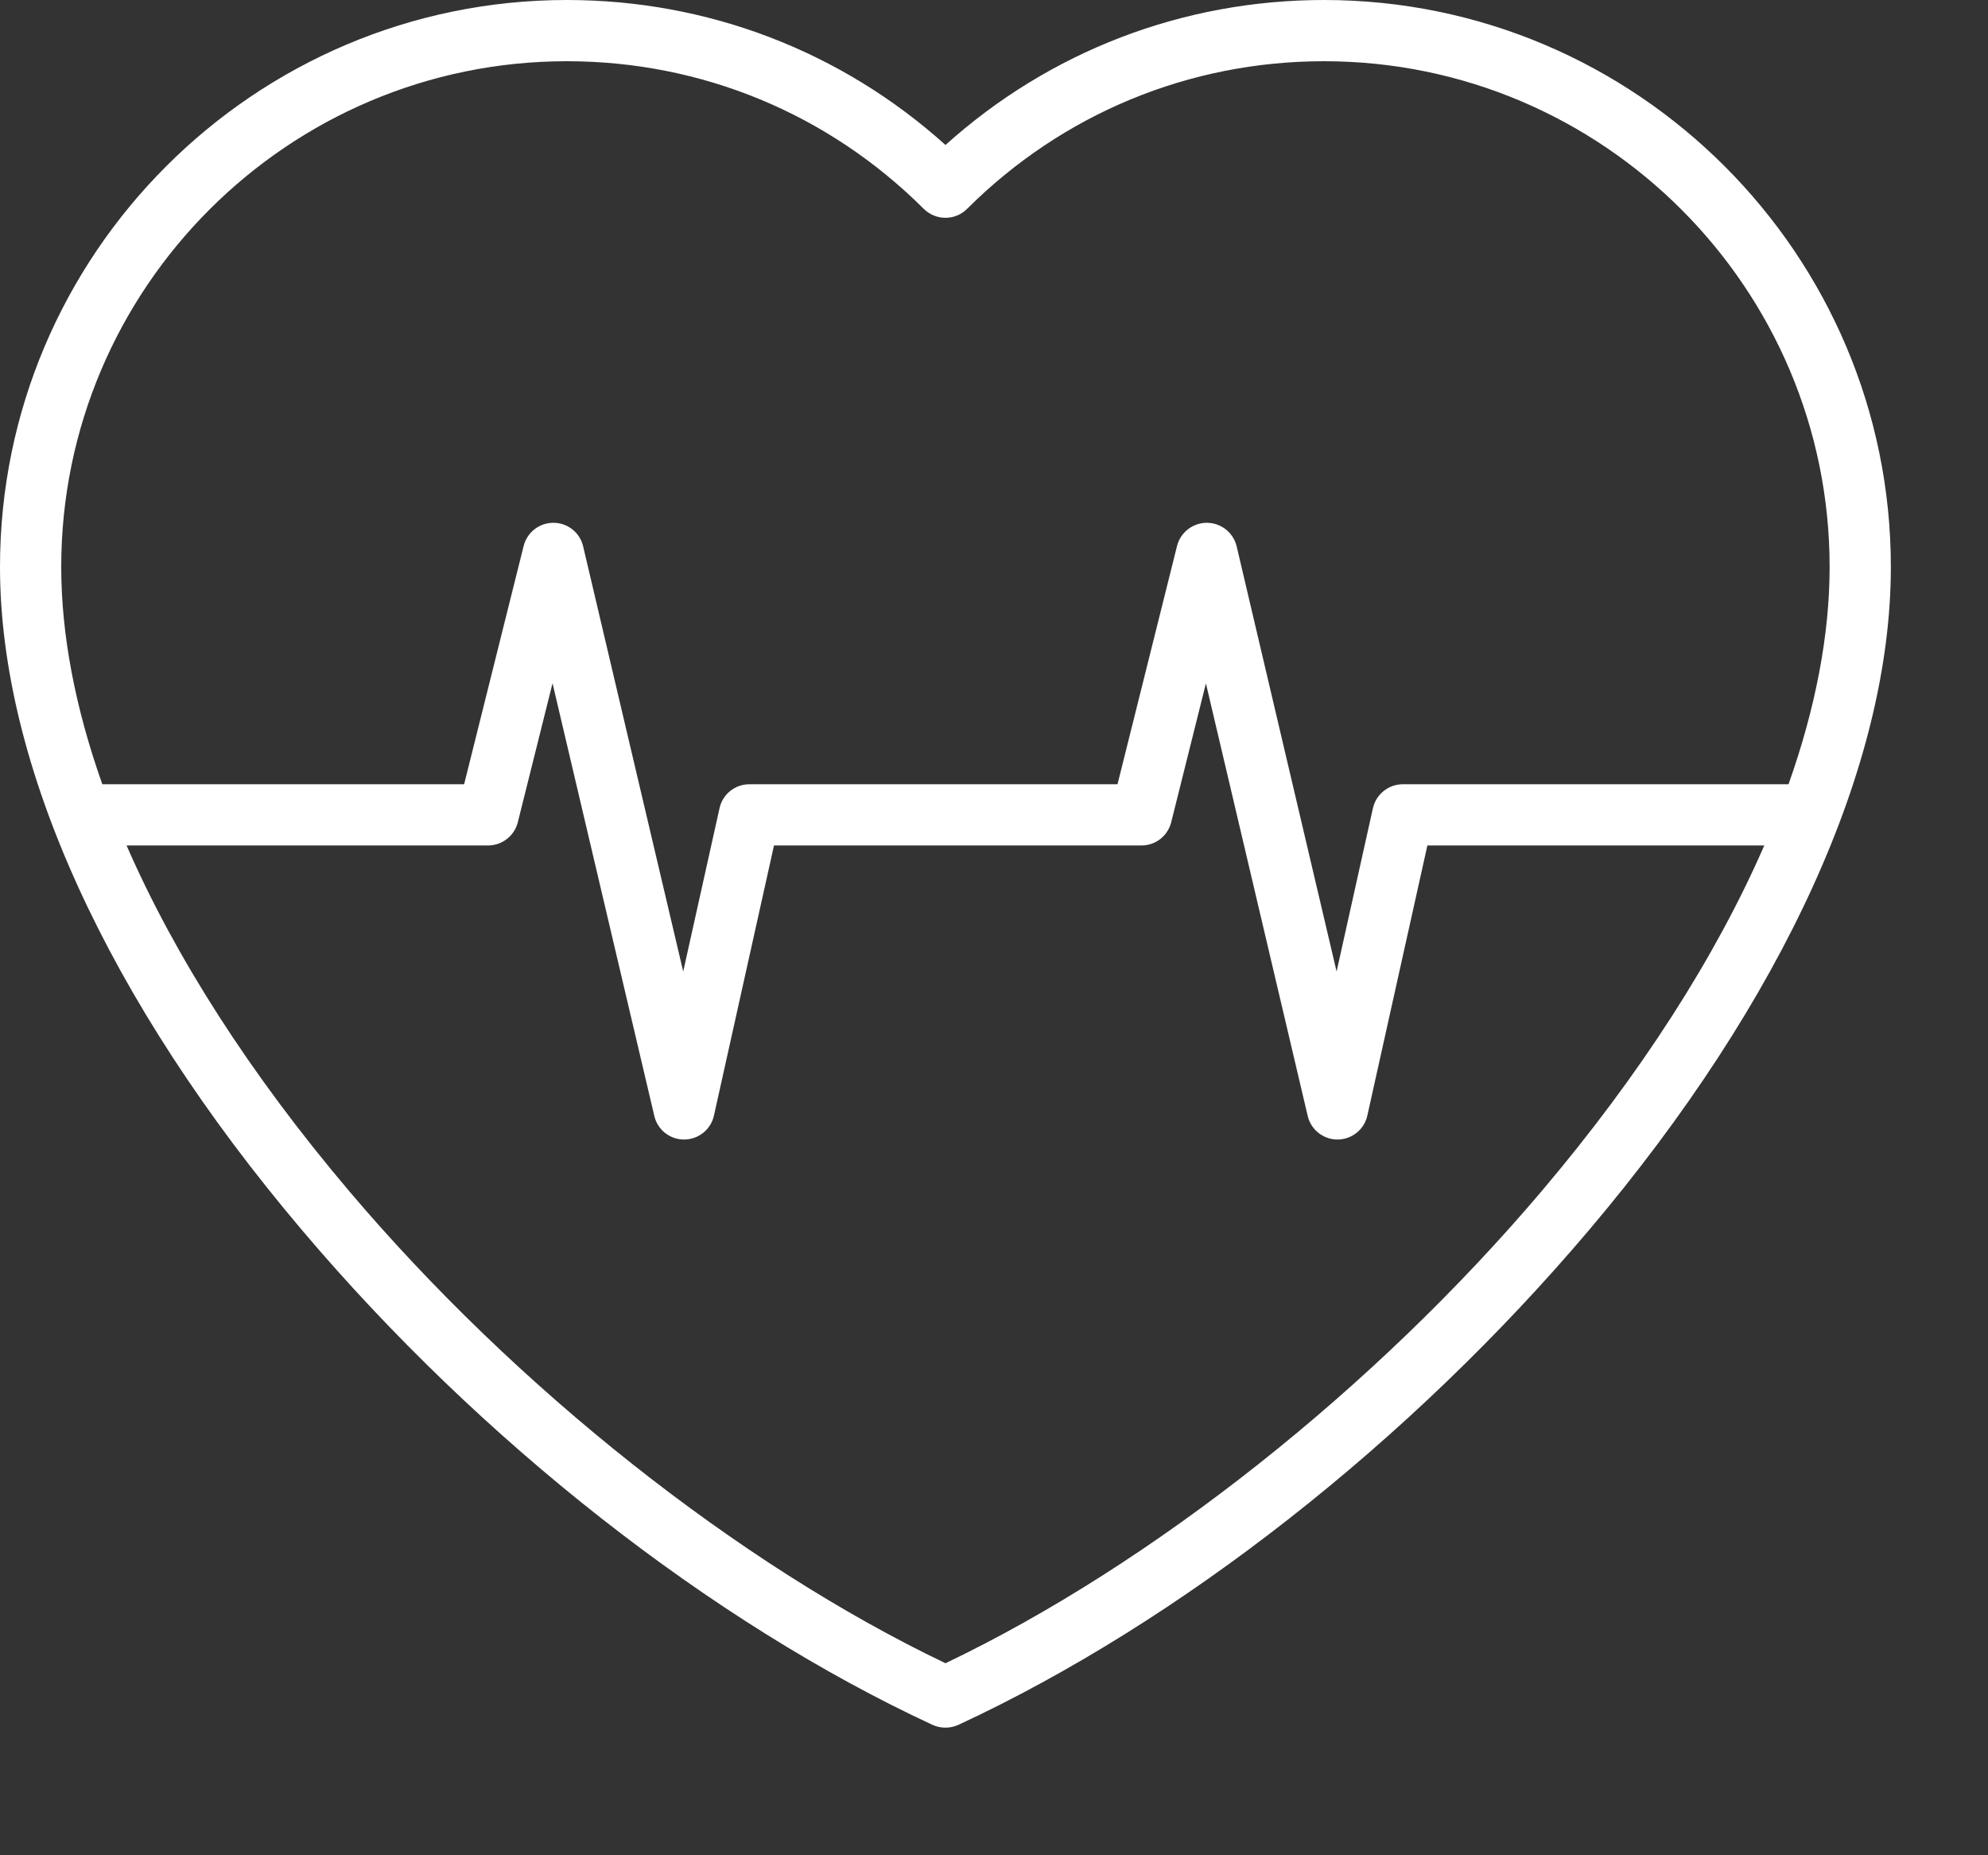 
<svg width="15px" height="14px" viewBox="0 0 15 14" version="1.1" xmlns="http://www.w3.org/2000/svg" xmlns:xlink="http://www.w3.org/1999/xlink">
    <rect x="0" y="0" width="15" height="14" fill="#333333" stroke="none"/>
    <!-- Generator: Sketch 40.1 (33804) - http://www.bohemiancoding.com/sketch -->
    <desc>Created with Sketch.</desc>
    <defs></defs>
    <g id="pulse" stroke="none" stroke-width="1" fill="none" fill-rule="evenodd">
        <g id="Capa_1" fill="#FFFFFF">
            <path d="M9.99,0 C8.925,0 7.92,0.387 7.134,1.094 C6.348,0.387 5.342,0 4.277,0 C1.919,0 0,1.919 0,4.278 C0,5.77 0.809,7.547 2.279,9.283 C3.63,10.88 5.365,12.24 7.036,13.016 C7.067,13.03 7.1,13.037 7.134,13.037 C7.167,13.037 7.2,13.03 7.231,13.016 C8.903,12.24 10.637,10.88 11.989,9.283 C13.458,7.547 14.267,5.77 14.267,4.278 C14.267,1.919 12.348,0 9.99,0 L9.99,0 Z M4.277,0.462 C5.294,0.462 6.25,0.858 6.97,1.576 C7.061,1.666 7.207,1.666 7.297,1.576 C8.017,0.858 8.973,0.462 9.99,0.462 C12.094,0.462 13.805,2.174 13.805,4.278 C13.805,4.79 13.699,5.342 13.495,5.918 L10.585,5.918 C10.477,5.918 10.383,5.993 10.359,6.099 L10.085,7.331 L9.331,4.123 C9.306,4.019 9.214,3.946 9.107,3.945 L9.106,3.945 C9,3.945 8.907,4.017 8.881,4.12 L8.432,5.918 L5.655,5.918 C5.546,5.918 5.452,5.993 5.429,6.099 L5.155,7.331 L4.4,4.123 C4.376,4.019 4.284,3.946 4.177,3.945 L4.175,3.945 C4.069,3.945 3.977,4.017 3.951,4.12 L3.502,5.918 L0.772,5.918 C0.568,5.342 0.462,4.79 0.462,4.278 C0.462,2.174 2.174,0.462 4.277,0.462 L4.277,0.462 Z M11.636,8.984 C10.371,10.478 8.696,11.804 7.134,12.551 C5.572,11.804 3.896,10.478 2.631,8.984 C1.888,8.106 1.322,7.222 0.955,6.38 L3.682,6.38 C3.788,6.38 3.881,6.308 3.907,6.205 L4.169,5.156 L4.937,8.421 C4.961,8.525 5.054,8.599 5.161,8.599 L5.163,8.599 C5.271,8.598 5.364,8.523 5.387,8.418 L5.84,6.38 L8.613,6.38 C8.719,6.38 8.811,6.308 8.837,6.205 L9.099,5.157 L9.867,8.421 C9.891,8.525 9.985,8.599 10.092,8.599 L10.093,8.599 C10.201,8.598 10.294,8.523 10.317,8.418 L10.77,6.38 L13.312,6.38 C12.945,7.222 12.379,8.106 11.636,8.984 L11.636,8.984 Z" id="Shape"></path>
        </g>
    </g>
</svg>
